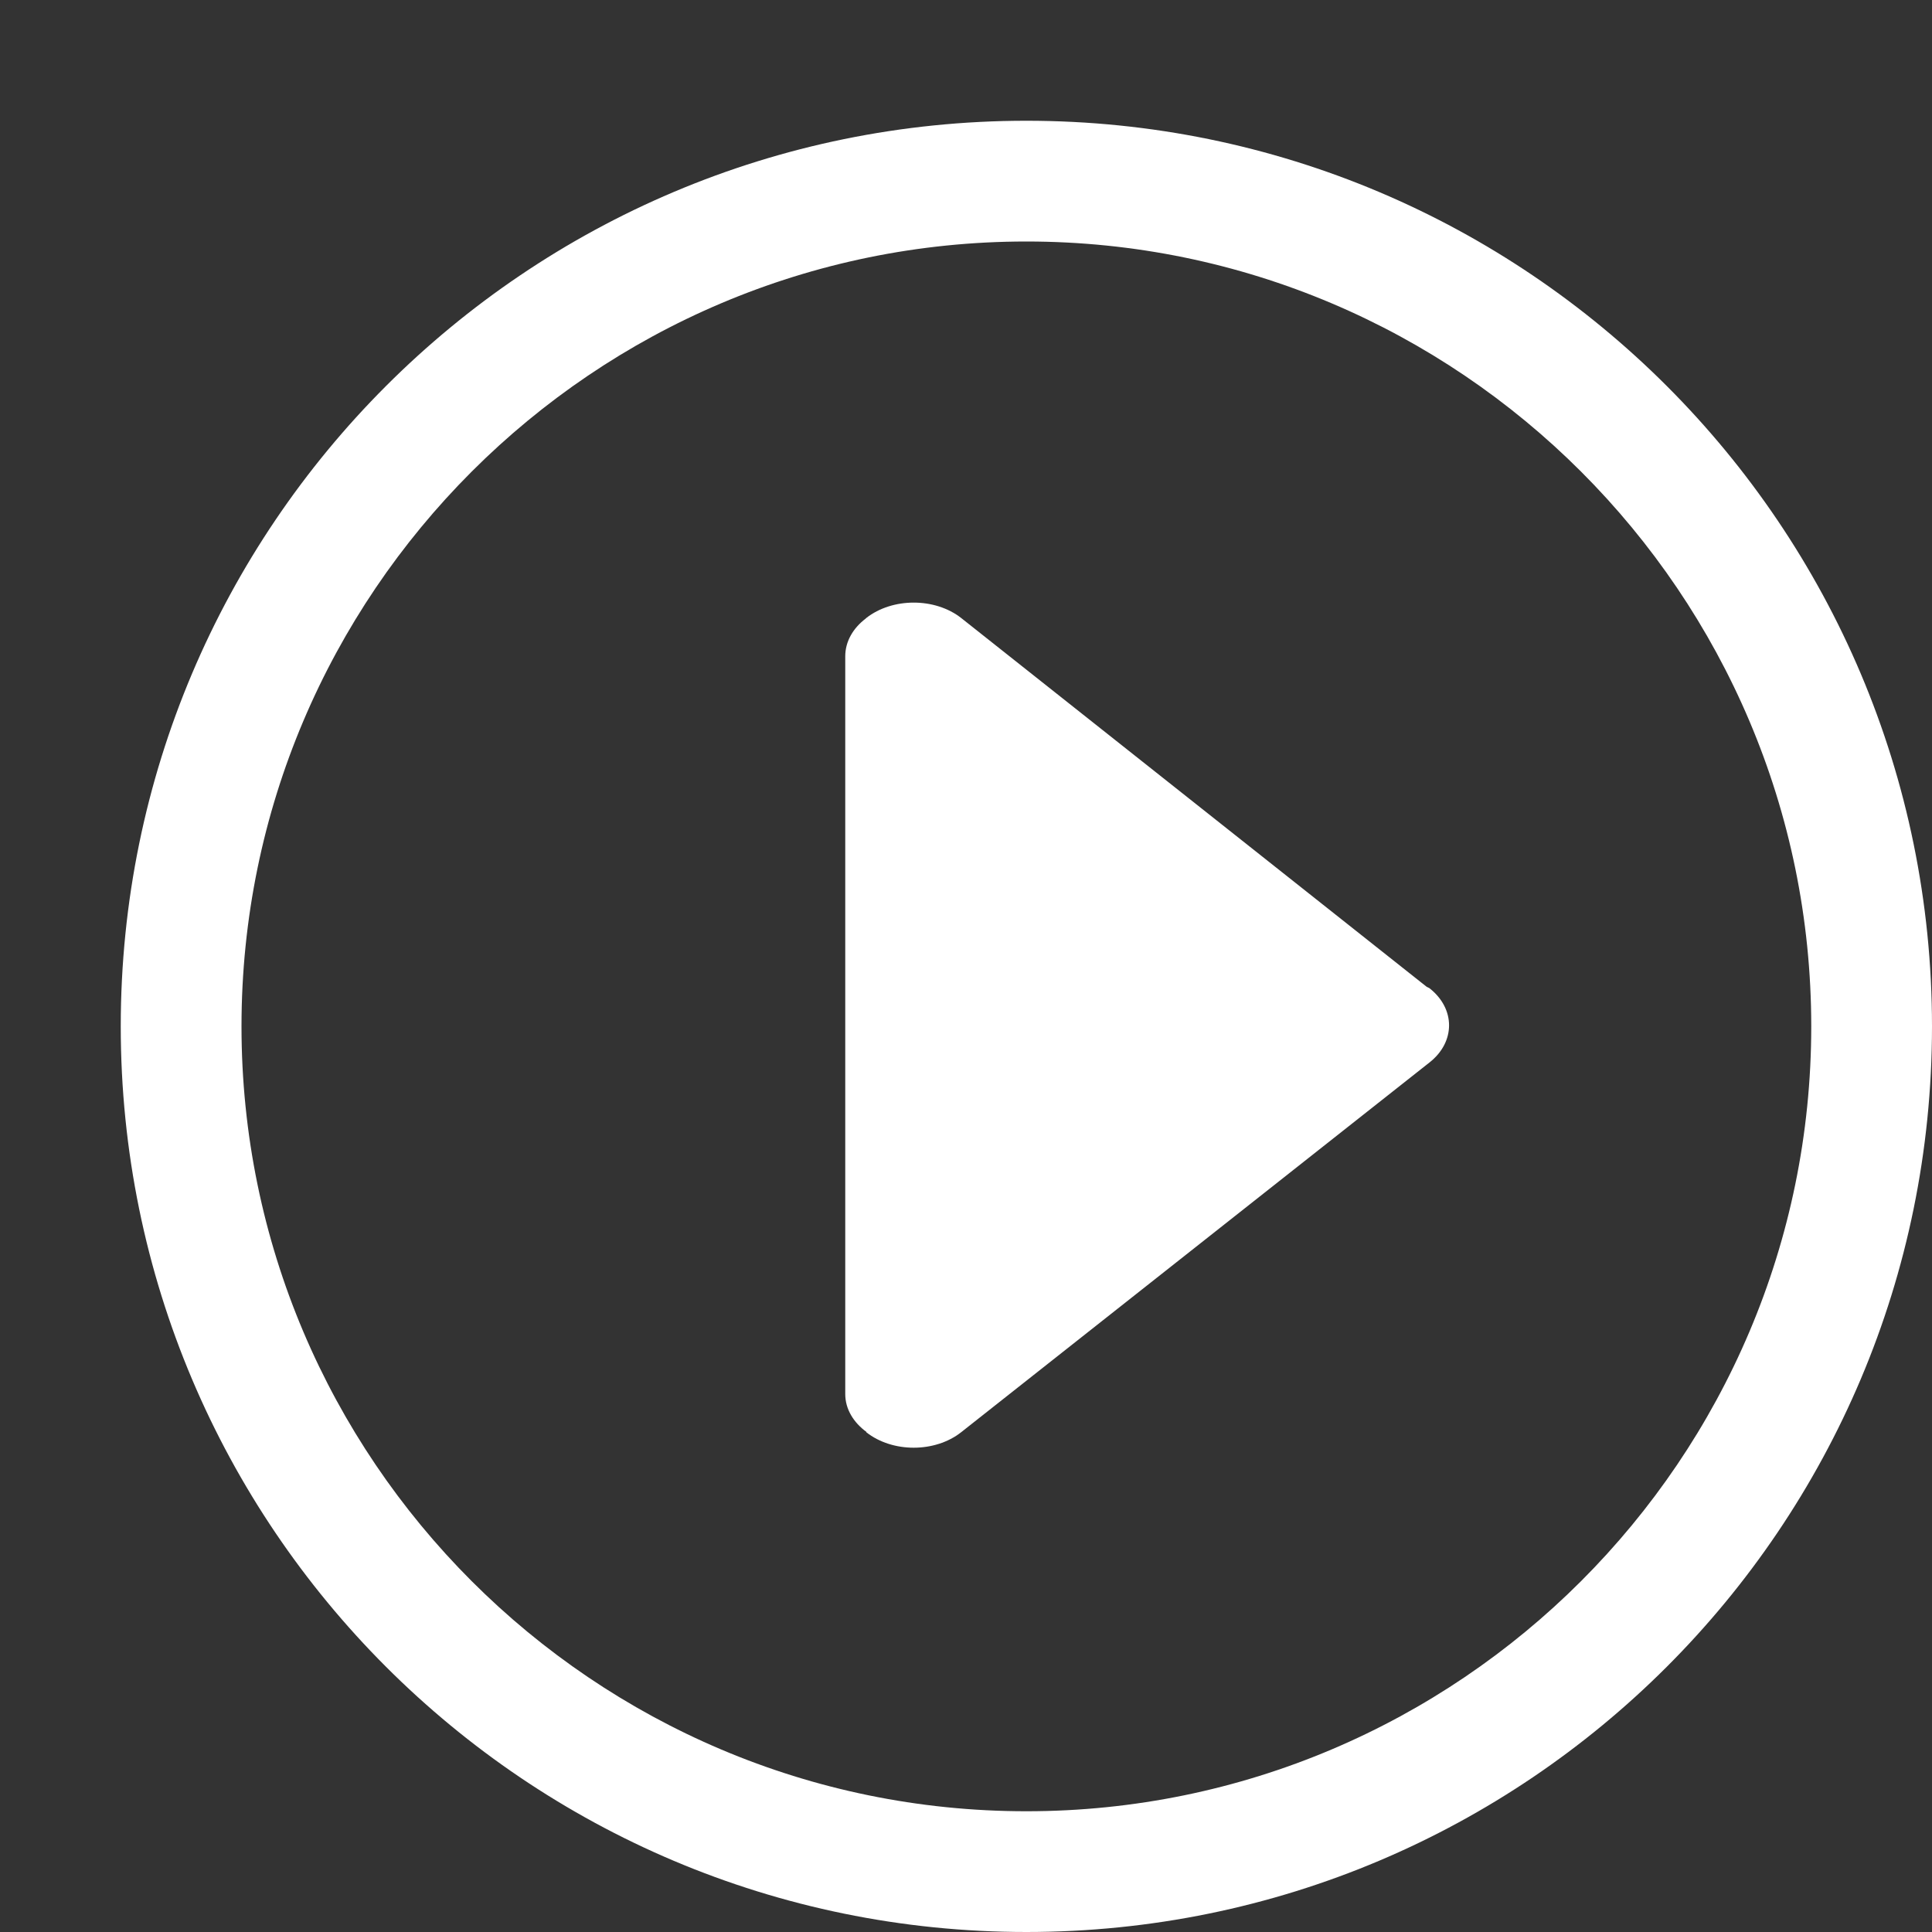 <?xml version="1.0" encoding="utf-8"?>
<!-- Generator: Adobe Illustrator 16.0.4, SVG Export Plug-In . SVG Version: 6.00 Build 0)  -->
<!DOCTYPE svg PUBLIC "-//W3C//DTD SVG 1.1//EN" "http://www.w3.org/Graphics/SVG/1.1/DTD/svg11.dtd">
<svg version="1.1" id="Capa_1" xmlns="http://www.w3.org/2000/svg" xmlns:xlink="http://www.w3.org/1999/xlink" x="0px" y="0px"
	 width="42px" height="42px" fill="#fff" viewBox="0 0 16 16" enable-background="new 0 0 16 16" xml:space="preserve">
<rect x="0" y="0" width="16" height="16" fill="#333333" stroke="none"/>
<g>
	<path d="M8.5,1C4.358,1,1,4.358,1,8.5C1,12.643,4.358,16,8.5,16c4.143,0,7.5-3.357,7.5-7.5C16,4.358,12.643,1,8.5,1z M8.5,15
		C4.916,15,2,12.084,2,8.5S4.916,2,8.5,2S15,4.916,15,8.5S12.084,15,8.5,15z"/>
	<path d="M11.816,8.173L7.96,5.118c-0.217-0.17-0.569-0.17-0.786,0L7.169,5.123C7.065,5.202,7,5.312,7,5.435v6.11
		c0,0.125,0.069,0.236,0.176,0.314l-0.002,0.002c0.217,0.171,0.569,0.171,0.786,0L11.837,8.8c0.218-0.17,0.218-0.447,0-0.617
		L11.816,8.173z"/>
</g>
</svg>
